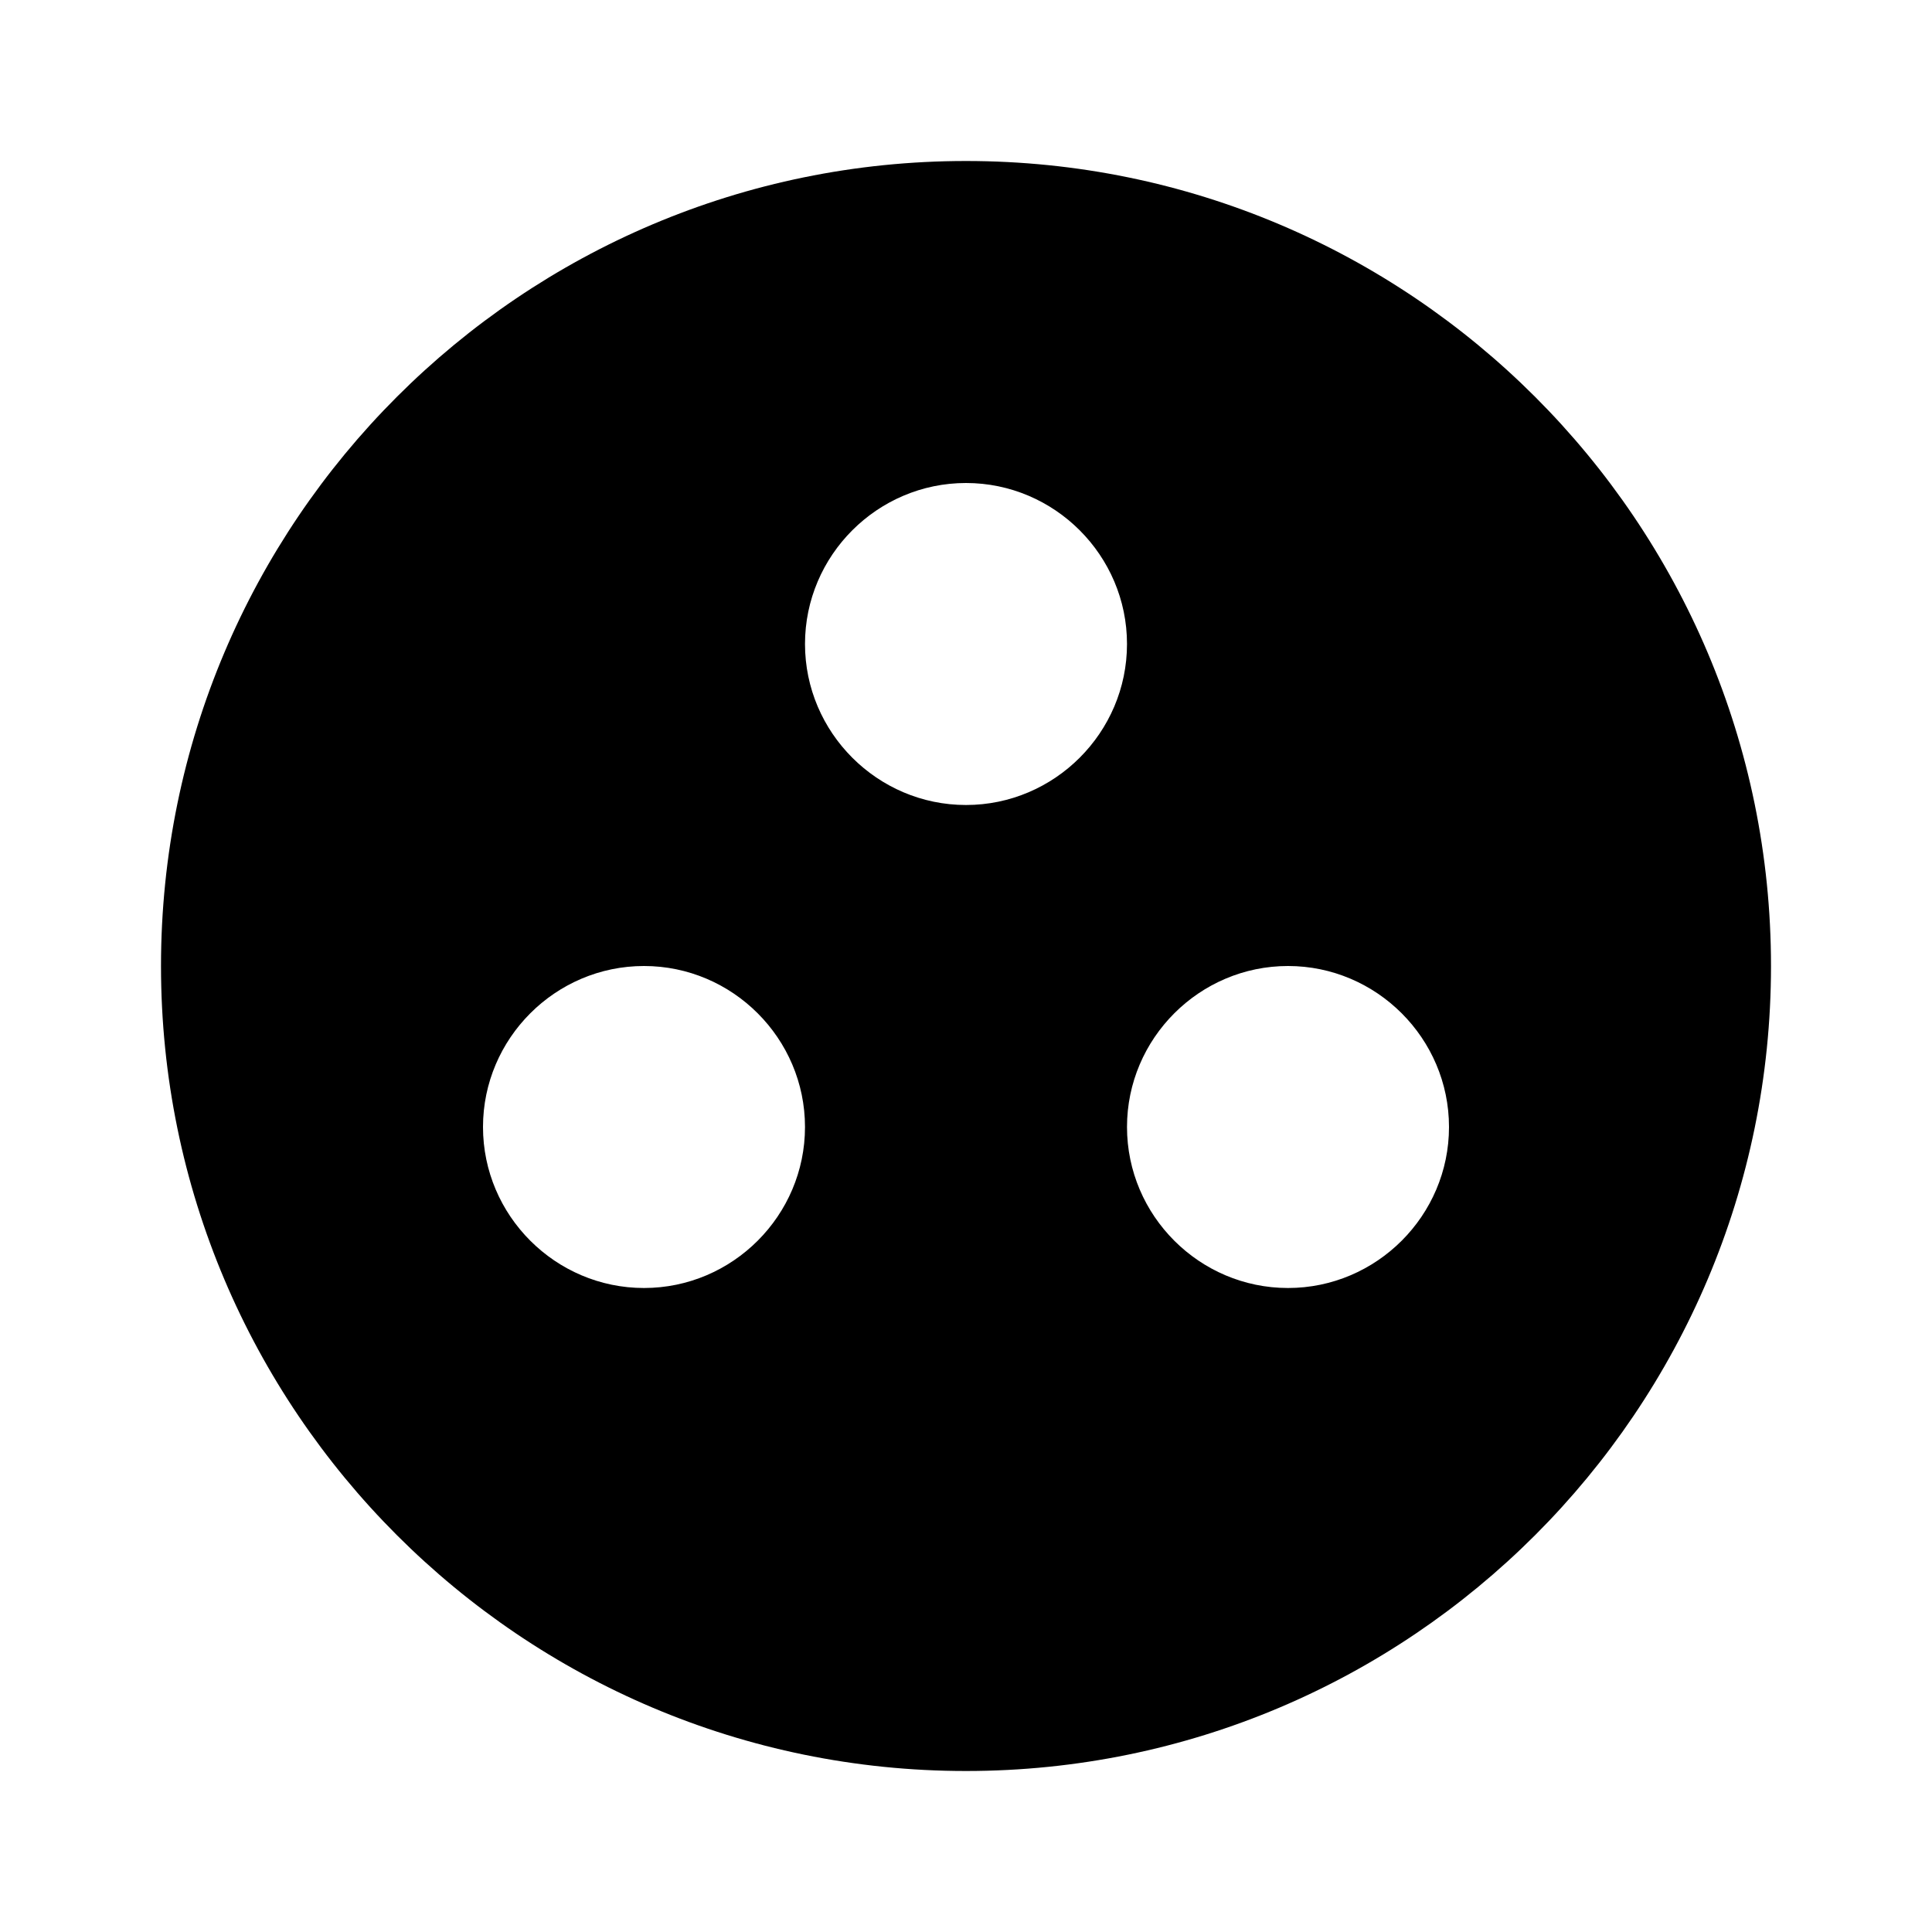<svg xmlns="http://www.w3.org/2000/svg" width="24" height="24" viewBox="0 0 24 24"><path d="M12 2C6.48 2 2 6.48 2 12s4.48 10 10 10s10-4.48 10-10S17.52 2 12 2zM8 16c-1.1 0-2-.9-2-2s.9-2 2-2s2 .9 2 2s-.9 2-2 2zm4-6c-1.1 0-2-.9-2-2s.9-2 2-2s2 .9 2 2s-.9 2-2 2zm4 6c-1.1 0-2-.9-2-2s.9-2 2-2s2 .9 2 2s-.9 2-2 2z"/></svg>